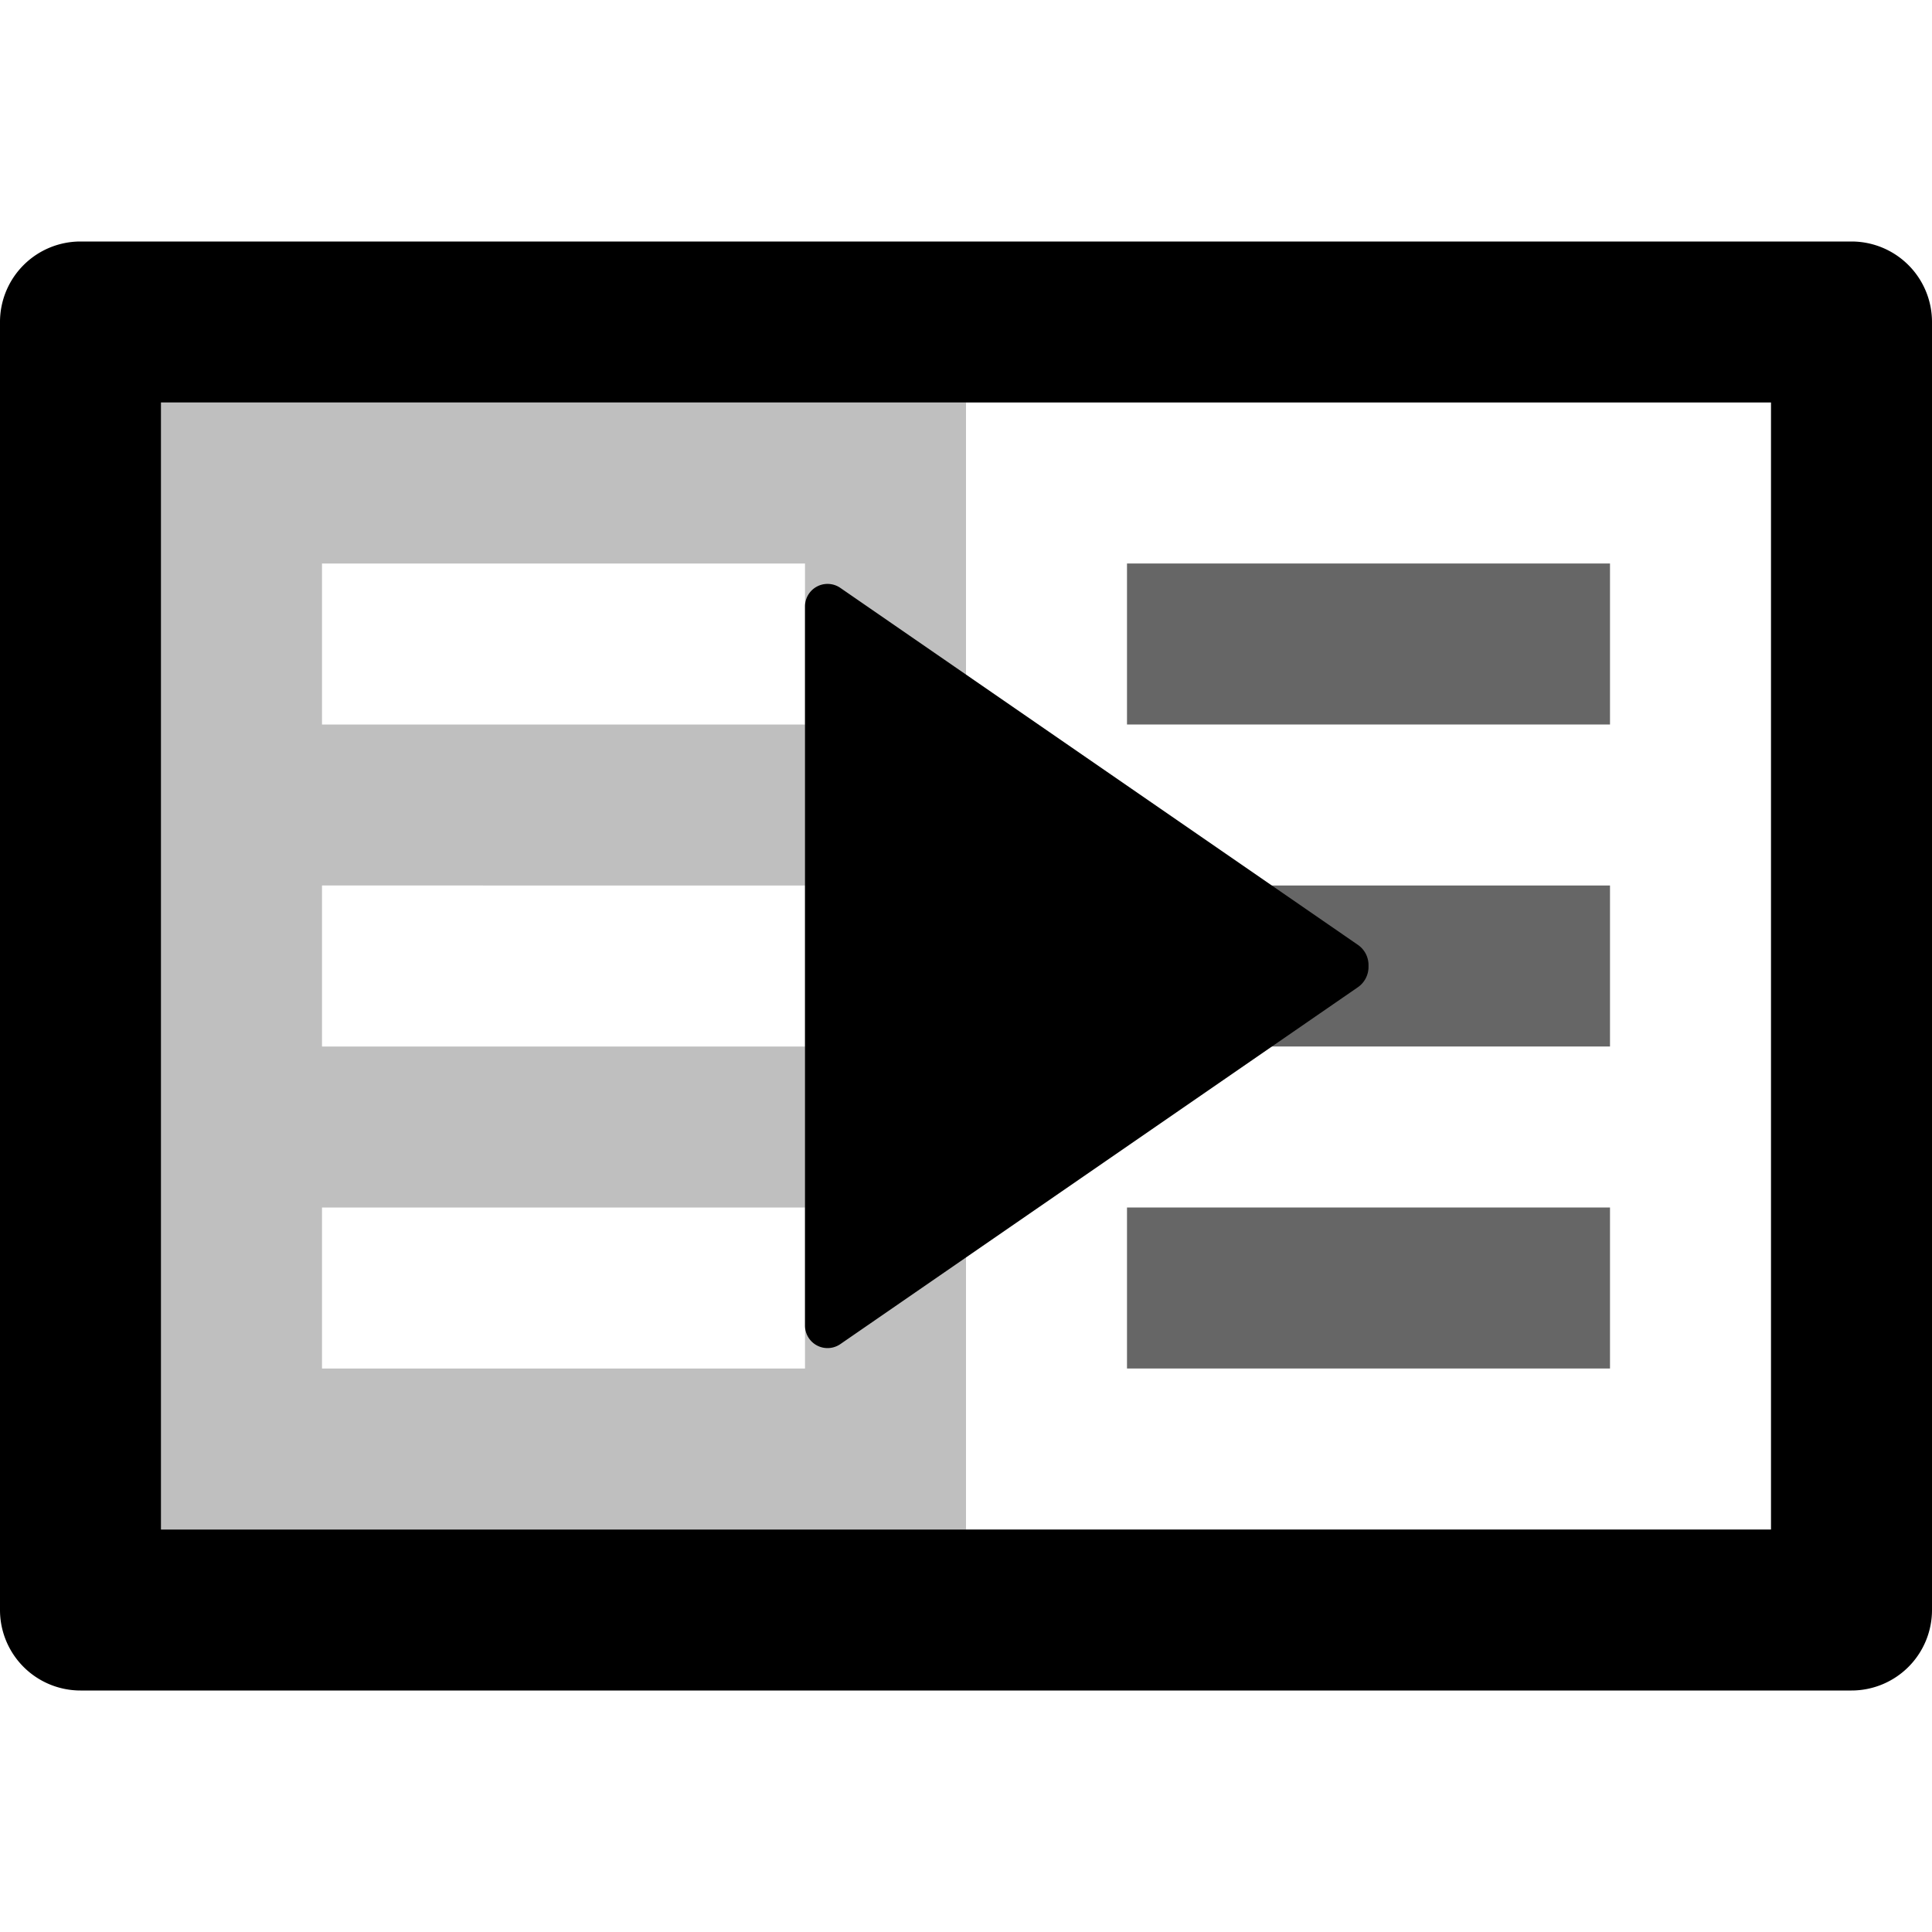 <svg xmlns="http://www.w3.org/2000/svg" width="24" height="24" fill="none" focusable="false" class="lazy-loaded">
  <path fill-rule="evenodd" clip-rule="evenodd" d="M23 3H1a1 1 0 0 0-1 1v16a1 1 0 0 0 1 1h22a1 1 0 0 0 1-1V4a1 1 0 0 0-1-1ZM2 19h20V5H2v14Z" fill="currentColor"></path>
  <path fill-rule="evenodd" clip-rule="evenodd" d="M4 9h6V7H4v2Zm0 4h6v-2H4v2Zm0 4h6v-2H4v2Zm-2 2h10V5H2v14Z" fill="currentColor" fill-opacity=".25"></path>
  <path fill-rule="evenodd" clip-rule="evenodd" d="M14 9h6V7h-6v2Zm0 4h6v-2h-6v2Zm6 4h-6v-2h6v2Z" fill="currentColor" fill-opacity=".6"></path>
  <path fill-rule="evenodd" clip-rule="evenodd" d="M10 7.534v8.933a.28.28 0 0 0 .439.23l6.433-4.436A.307.307 0 0 0 17 12a.305.305 0 0 0-.128-.26l-6.433-4.437a.28.28 0 0 0-.439.23Z" fill="currentColor"></path>
</svg>